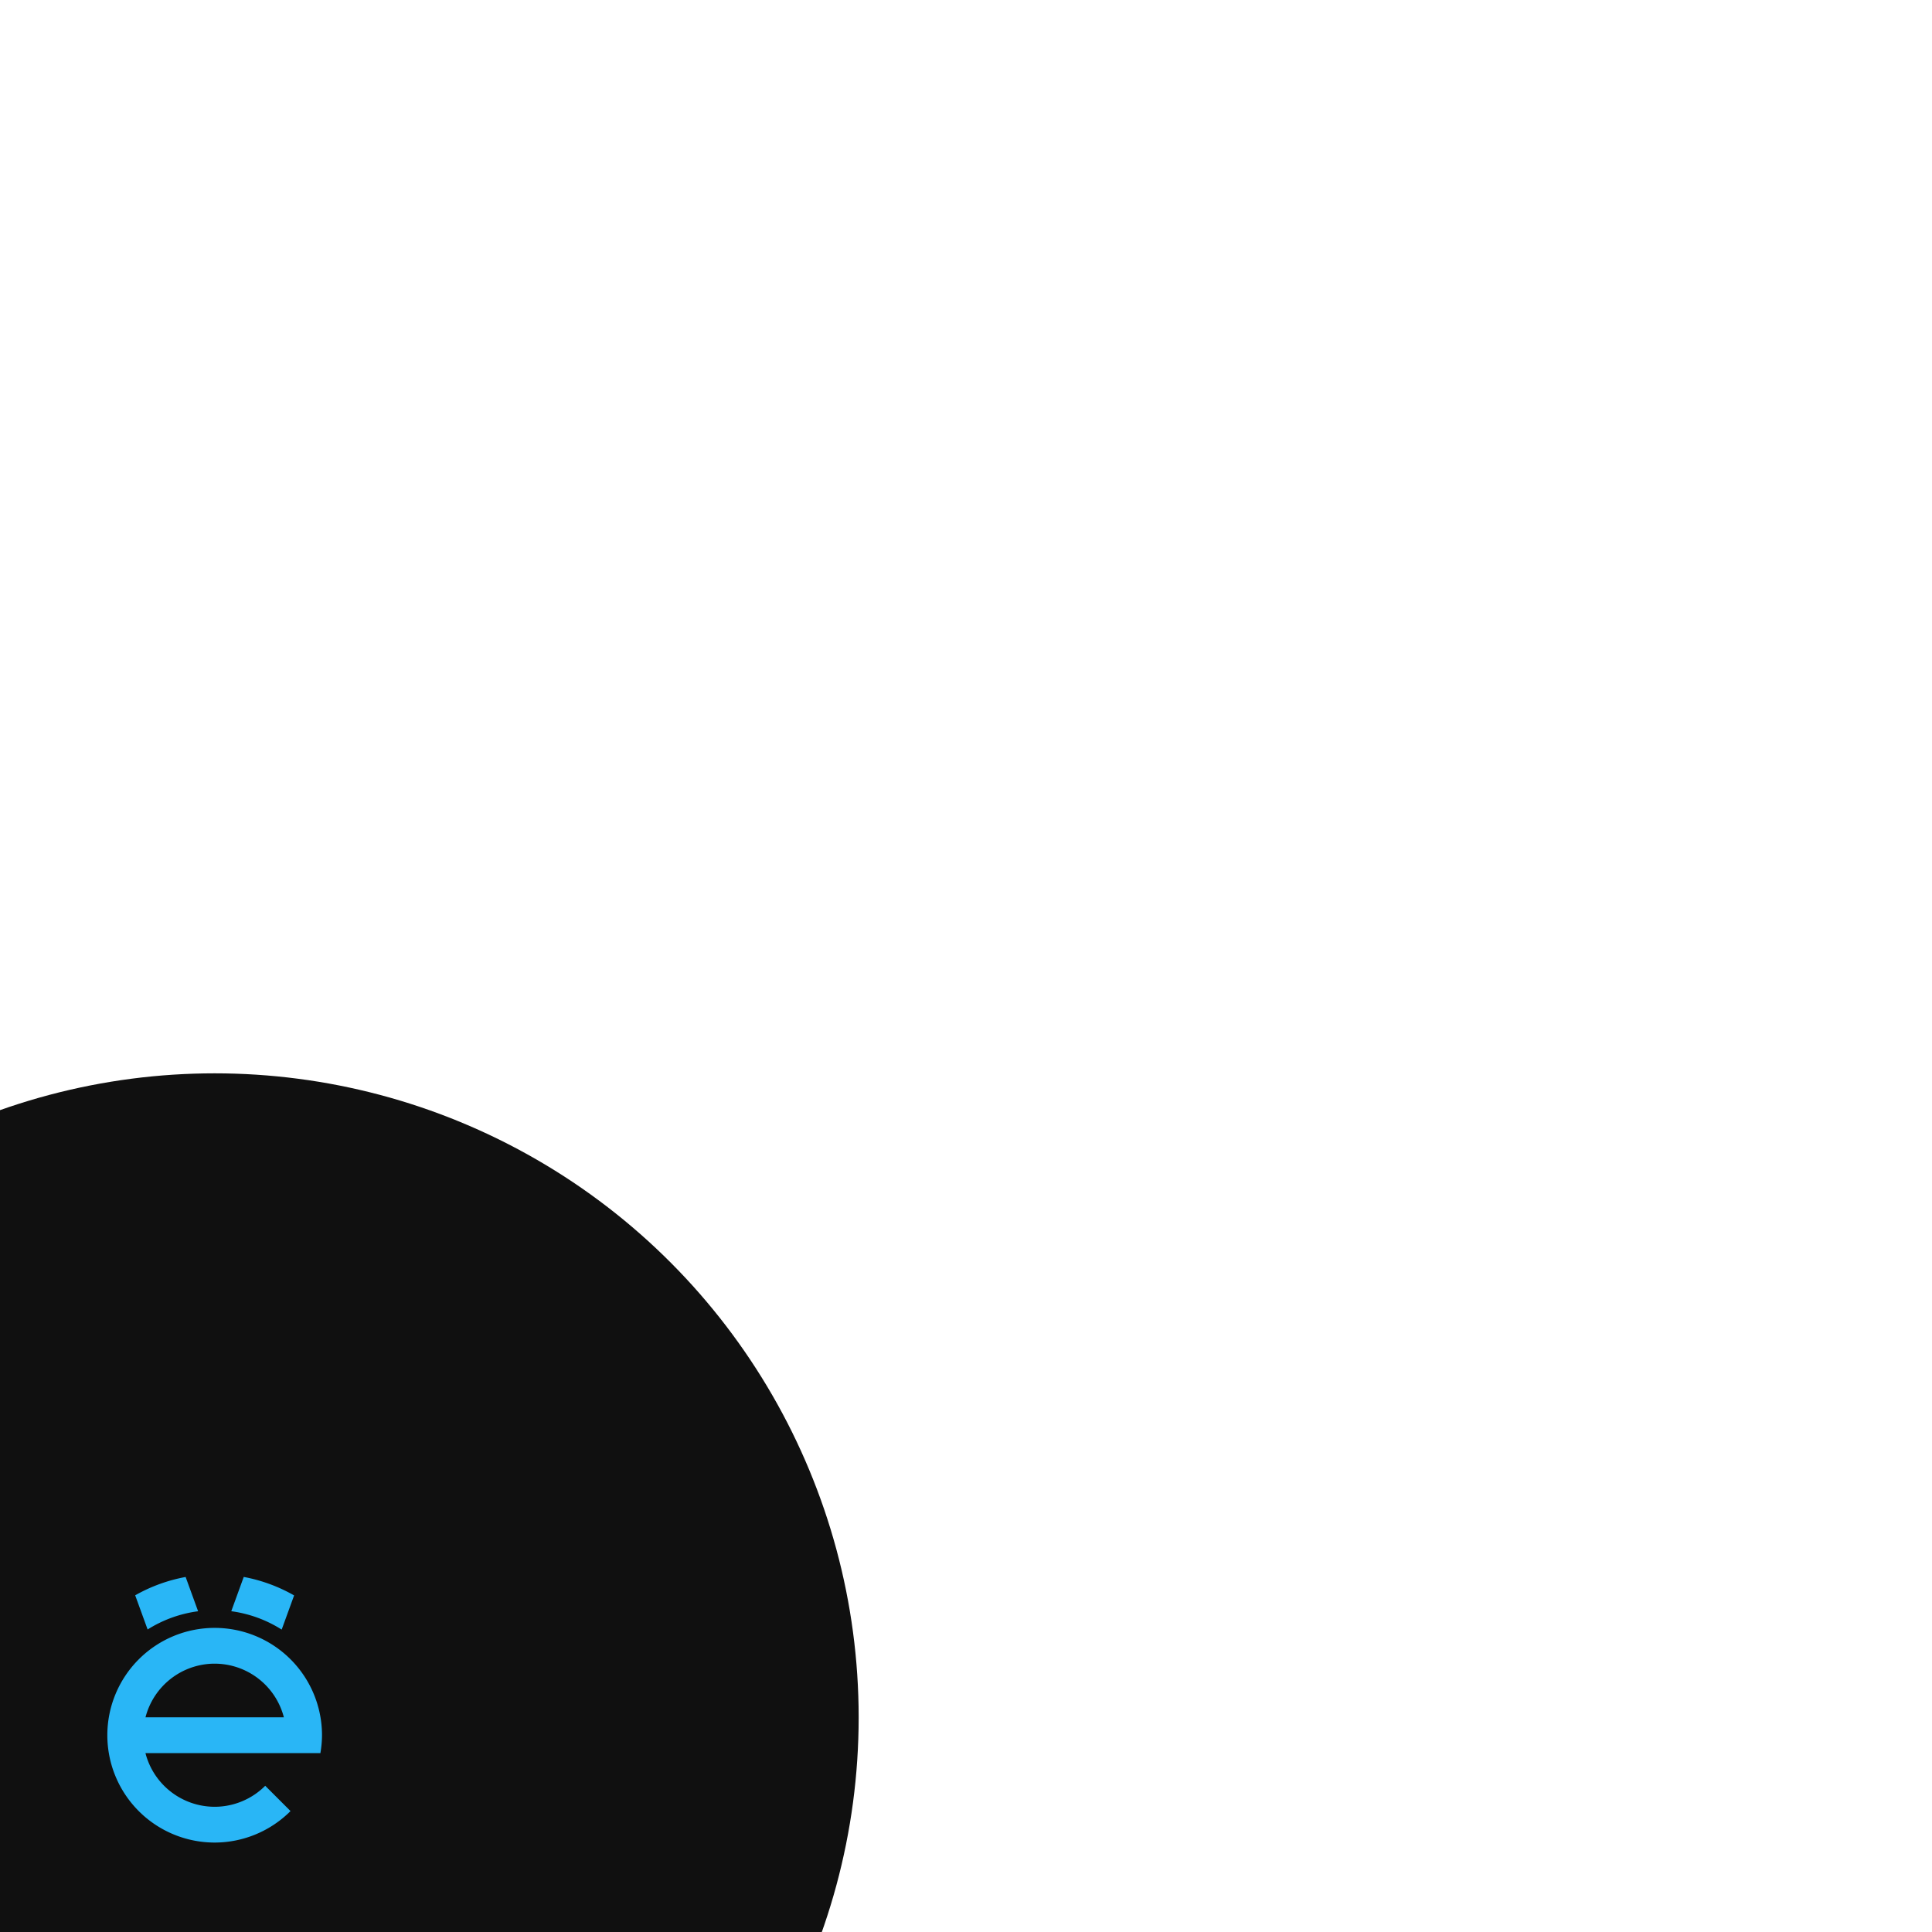 <?xml version="1.0" encoding="UTF-8" standalone="no"?>
<!-- Created with Inkscape (http://www.inkscape.org/) -->

<svg
   xmlns:osb="http://www.openswatchbook.org/uri/2009/osb"
   xmlns:dc="http://purl.org/dc/elements/1.1/"
   xmlns:cc="http://creativecommons.org/ns#"
   xmlns:rdf="http://www.w3.org/1999/02/22-rdf-syntax-ns#"
   xmlns:svg="http://www.w3.org/2000/svg"
   xmlns="http://www.w3.org/2000/svg"
   xmlns:sodipodi="http://sodipodi.sourceforge.net/DTD/sodipodi-0.dtd"
   xmlns:inkscape="http://www.inkscape.org/namespaces/inkscape"
   width="108"
   height="108"
   viewBox="0 0 108 108"
   version="1.1"
   id="svg8"
   inkscape:version="0.92.4 5da689c313, 2019-01-14"
   sodipodi:docname="launcher.svg"
   inkscape:export-filename="/home/hnau/files/common/icons/yokodzun_circle.png"
   inkscape:export-xdpi="3840"
   inkscape:export-ydpi="3840">
  <defs
     id="defs2">
    <linearGradient
       id="linearGradient1731"
       osb:paint="solid">
      <stop
         style="stop-color:#a8216f;stop-opacity:1;"
         offset="0"
         id="stop1729" />
    </linearGradient>
  </defs>
  <sodipodi:namedview
     id="base"
     pagecolor="#ffffff"
     bordercolor="#000000"
     borderopacity="1"
     inkscape:pageopacity="0.0"
     inkscape:pageshadow="2"
     inkscape:zoom="16"
     inkscape:cx="12.87973"
     inkscape:cy="10.027193"
     inkscape:document-units="px"
     inkscape:current-layer="layer1"
     showgrid="true"
     units="px"
     inkscape:pagecheckerboard="false"
     showborder="true"
     borderlayer="true"
     inkscape:showpageshadow="false"
     inkscape:window-width="1920"
     inkscape:window-height="1047"
     inkscape:window-x="0"
     inkscape:window-y="33"
     inkscape:window-maximized="1">
    <inkscape:grid
       type="xygrid"
       id="grid815"
       color="#007ba8"
       opacity="0.184"
       empcolor="#007ba8"
       empopacity="0.502"
       visible="true"
       snapvisiblegridlinesonly="true"
       dotted="false" />
  </sodipodi:namedview>
  <g
     inkscape:label="Layer 1"
     inkscape:groupmode="layer"
     id="layer1"
     transform="translate(0,-200.767)">
    <circle
       style="fill:#101010;fill-opacity:1;stroke:none;stroke-width:2;stroke-linecap:round;stroke-linejoin:round;stroke-miterlimit:4;stroke-dasharray:none;stroke-opacity:0.703;paint-order:normal"
       id="path888"
       cx="12"
       cy="296.767"
       r="36" />
    <path
       style="fill:#29b6f6;fill-opacity:1;stroke:none;stroke-width:2;stroke-linejoin:round;stroke-miterlimit:4;stroke-dasharray:none;stroke-opacity:0.525"
       d="m 13.625,288.919 -0.697,1.916 a 7,7 0 0 1 2.818,1.027 l 0.695,-1.91 A 9,9 0 0 0 13.625,288.919 Z m -3.248,0.002 a 9,9 0 0 0 -2.82,1.025 l 0.695,1.91 A 7,7 0 0 1 11.074,290.837 Z M 12,291.767 a 6,6 0 0 0 -6,6 6,6 0 0 0 6,6 6,6 0 0 0 4.24,-1.76 l -1.414,-1.414 A 4,4 0 0 1 12,301.767 a 4,4 0 0 1 -3.869,-3 H 17 17.91 a 6,6 0 0 0 0.09,-1 6,6 0 0 0 -6,-6 z m -0.066,2 a 4,4 0 0 1 0.066,0 4,4 0 0 1 3.869,3 H 8.133 a 4,4 0 0 1 3.801,-3 z"
       id="path1073"
       inkscape:connector-curvature="0" />
  </g>
</svg>
